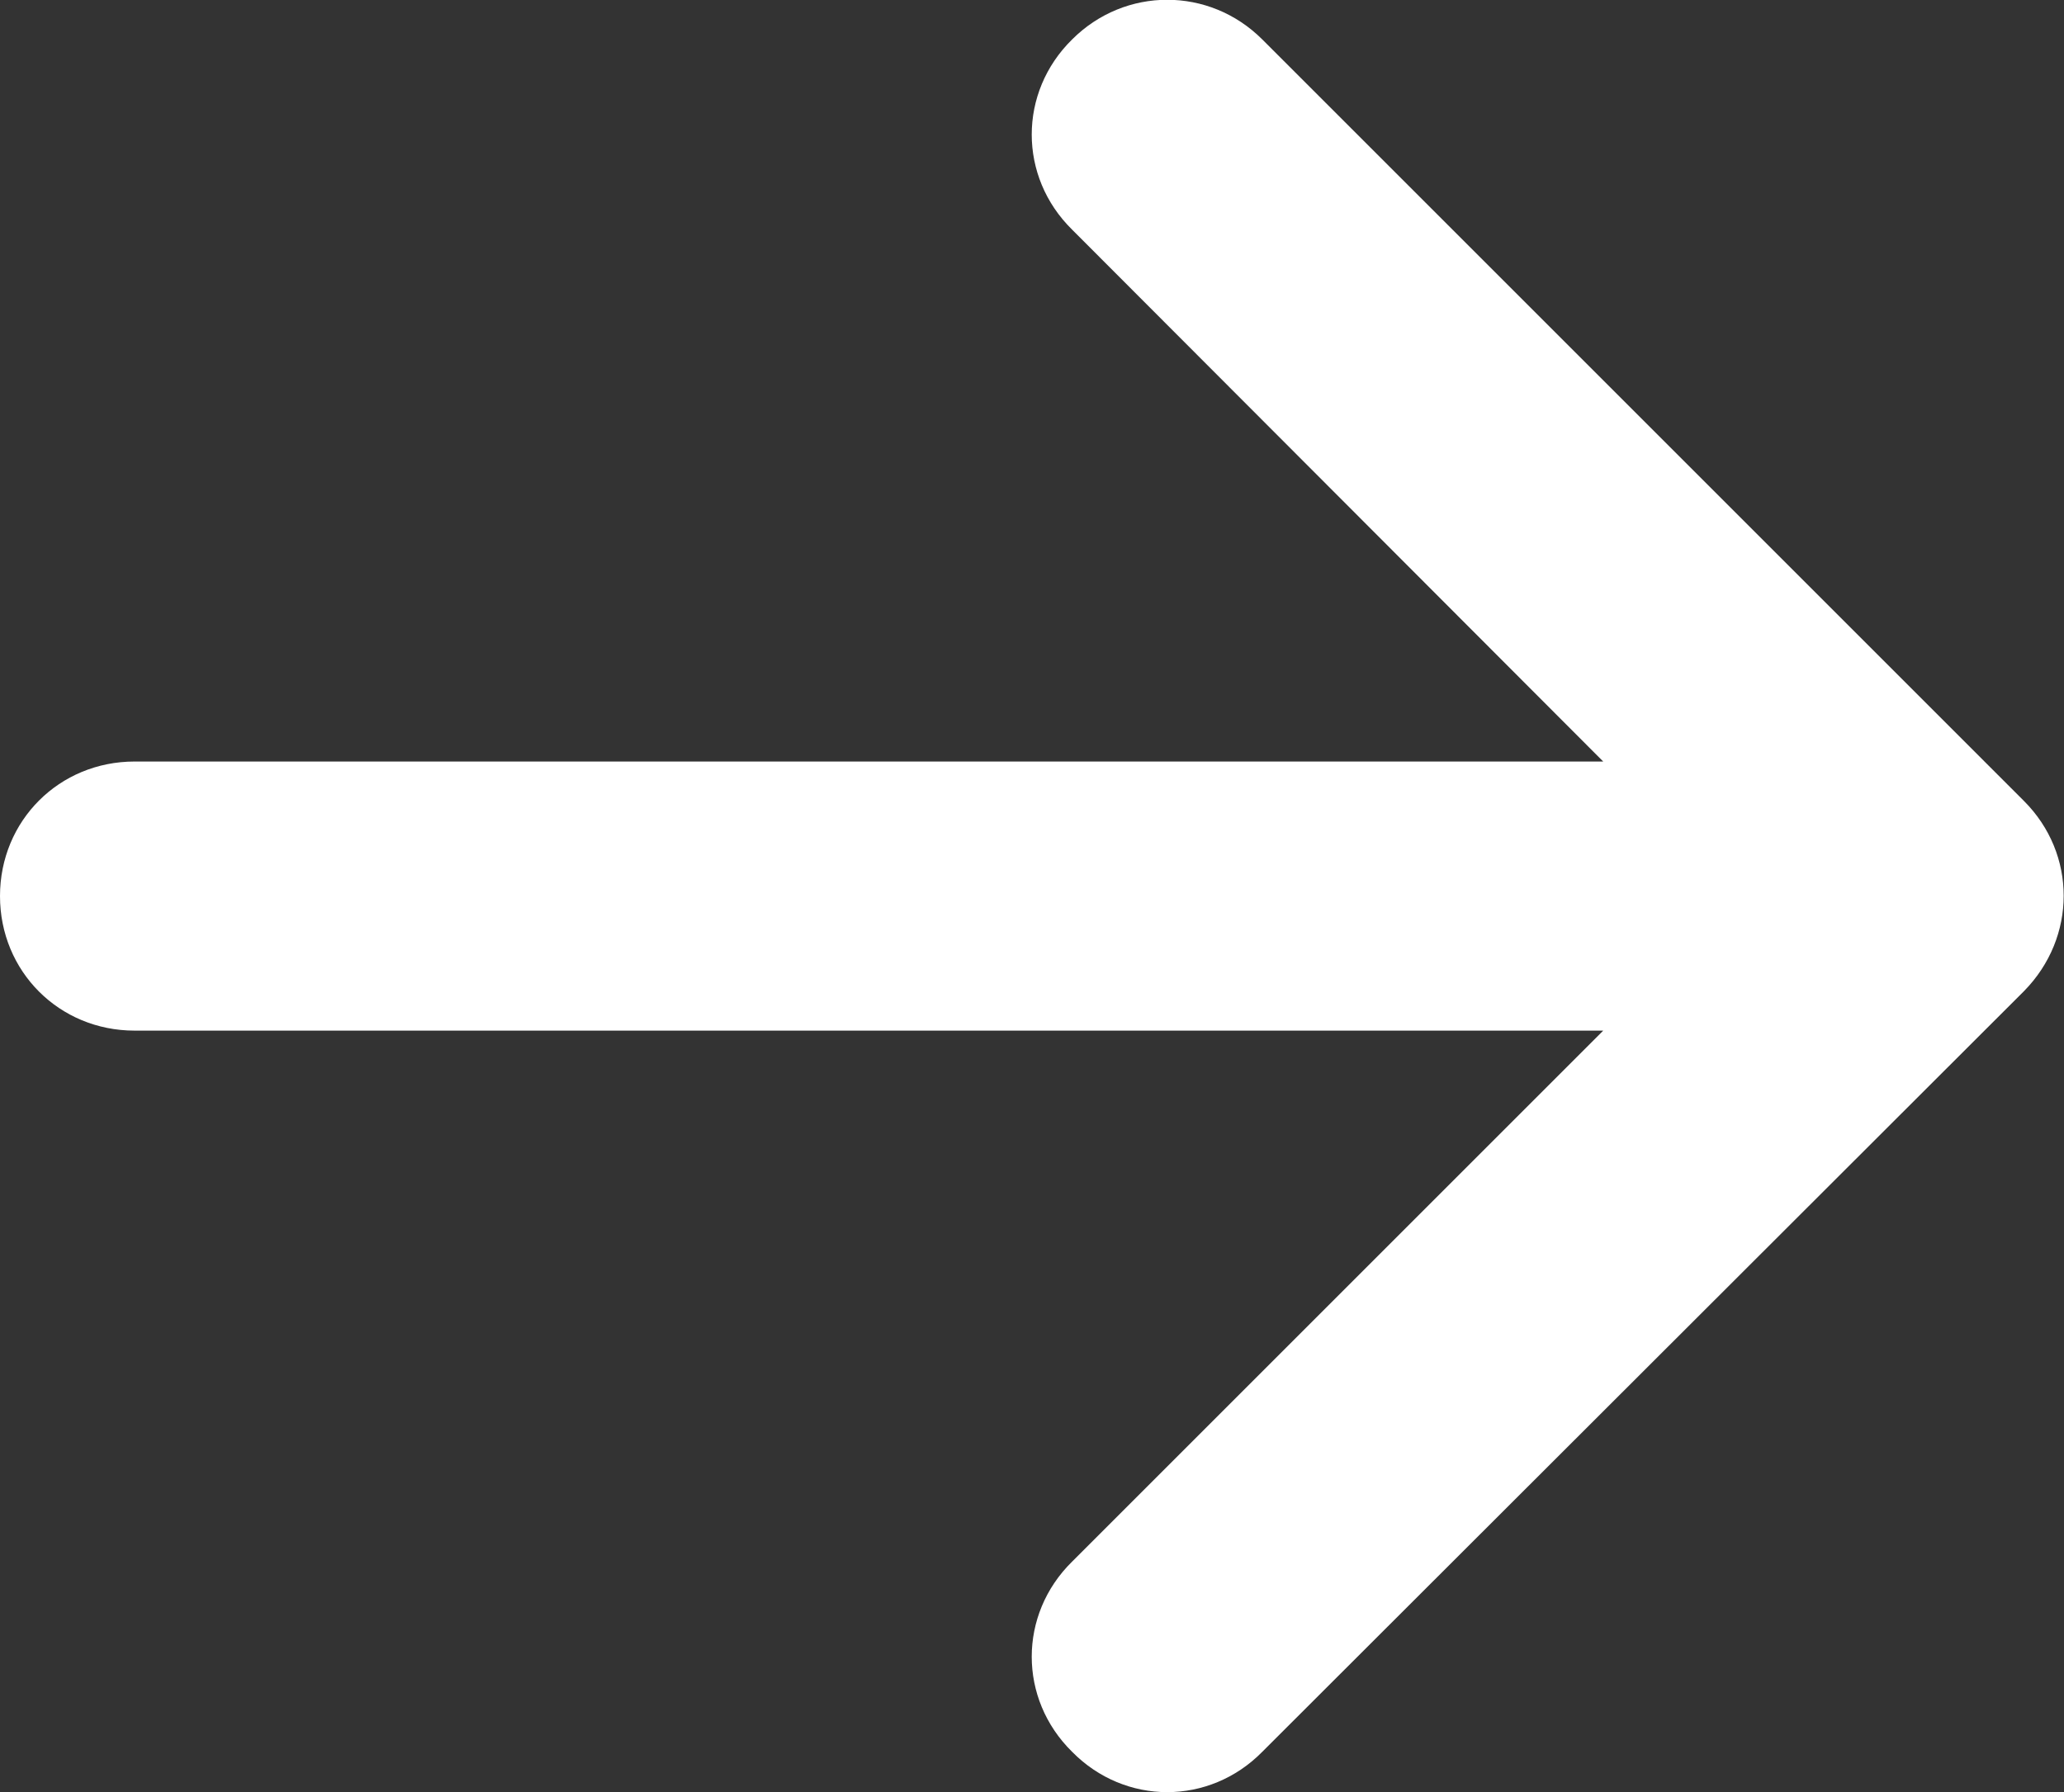 <svg width="23.006" height="19.982" viewBox="0 0 23.006 19.982" fill="none" xmlns="http://www.w3.org/2000/svg" xmlns:xlink="http://www.w3.org/1999/xlink">
	<rect x="0" y="0" width="23.006" height="19.982" fill="#333333" stroke="none"/>
	<desc>
			Created with Pixso.
	</desc>
	<defs/>
	<path id="Arrow 3" d="M17.87 8.49L11.95 2.56C11.35 1.97 11.35 1.03 11.95 0.44C12.54 -0.15 13.48 -0.15 14.07 0.44L22.56 8.93C23.15 9.52 23.15 10.45 22.56 11.05L14.07 19.53C13.48 20.13 12.54 20.13 11.95 19.53C11.35 18.94 11.35 18 11.95 17.41L17.87 11.49L1.5 11.49C0.66 11.49 0 10.83 0 9.99C0 9.15 0.66 8.49 1.5 8.49L17.87 8.49Z" fill="#FFFFFF" fill-opacity="1" fill-rule="evenodd"/>
</svg>
